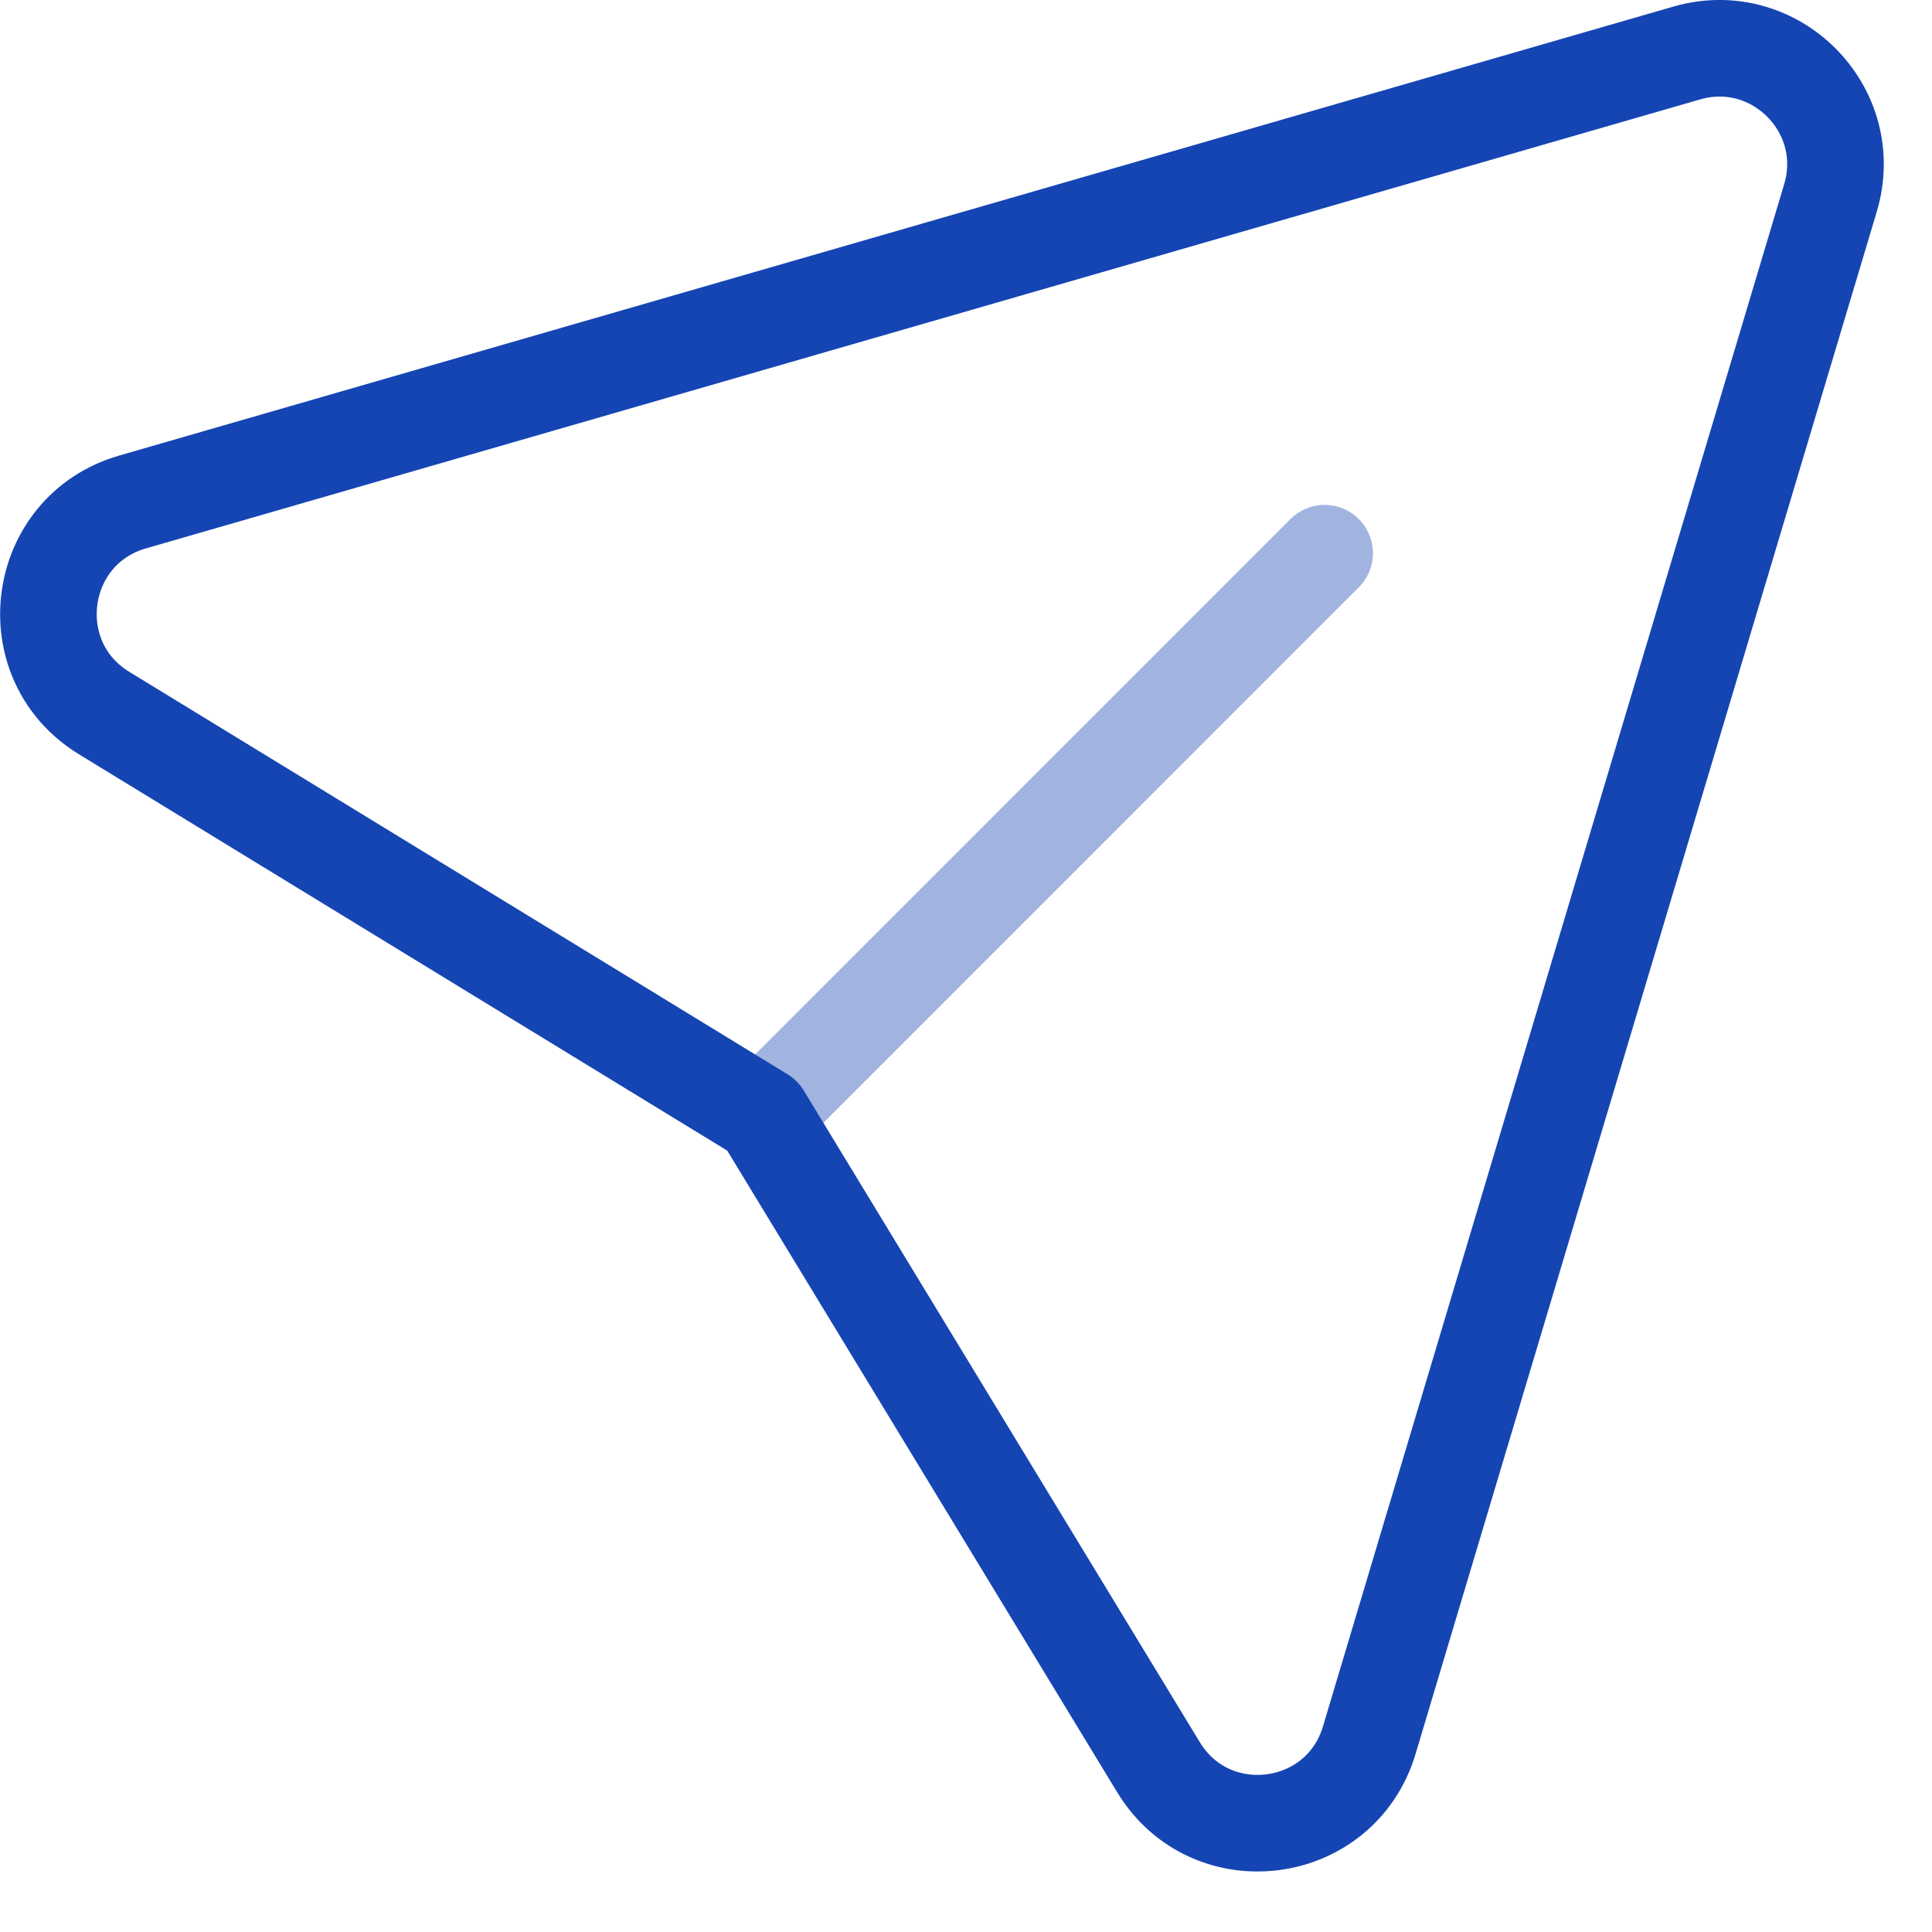 <svg width="30" height="30" viewBox="0 0 30 30" fill="none" xmlns="http://www.w3.org/2000/svg">
<path opacity="0.4" d="M20.569 8.59L11.838 17.322" stroke="#1545B3" stroke-width="1.5" stroke-linecap="round" stroke-linejoin="round"/>
<path fill-rule="evenodd" clip-rule="evenodd" d="M11.839 17.322L1.616 11.072C0.277 10.252 0.548 8.232 2.057 7.795L26.192 0.823C27.565 0.426 28.834 1.707 28.423 3.075L21.262 27.021C20.813 28.521 18.802 28.779 17.989 27.441L11.839 17.322Z" stroke="#1545B3" stroke-width="1.5" stroke-linecap="round" stroke-linejoin="round"/>
</svg>
